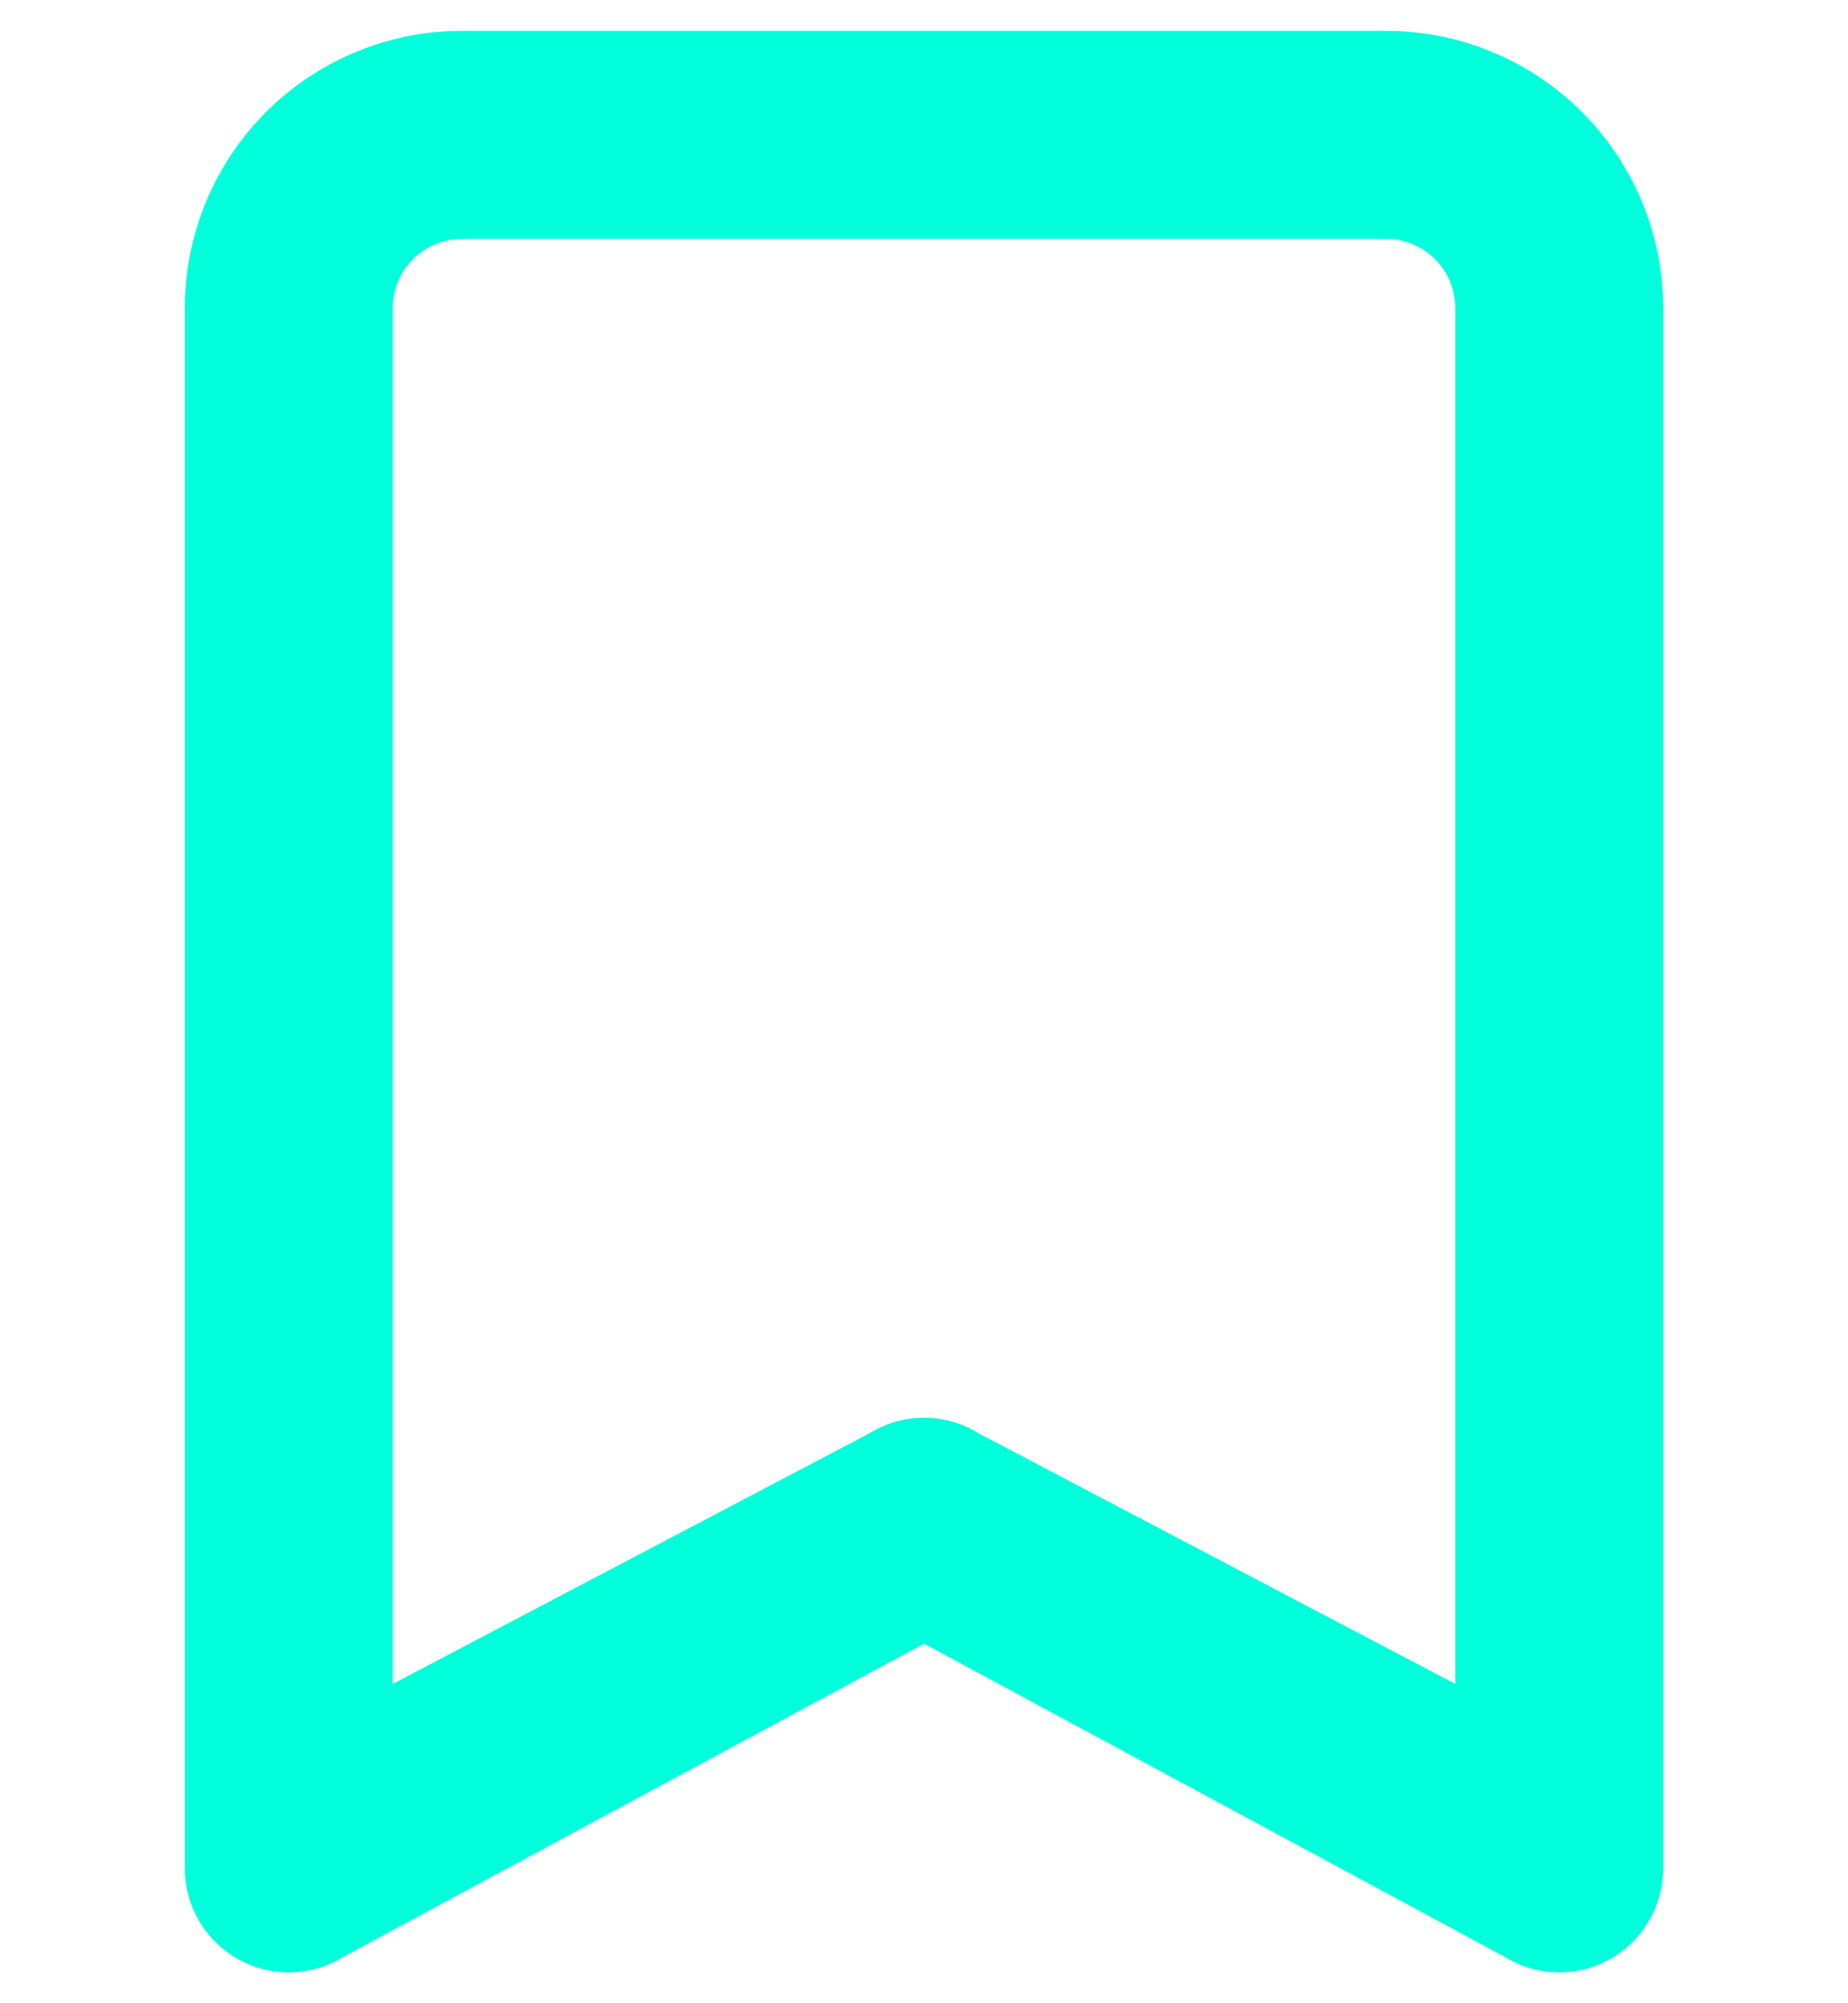<svg width="24" height="26" viewBox="0 0 24 26" fill="#01FFDB" xmlns="http://www.w3.org/2000/svg">
<path d="M21.1 24.25V24.25V4C21.1 3.178 20.773 2.389 20.192 1.808C19.611 1.227 18.822 0.9 18 0.9H6C5.178 0.9 4.389 1.227 3.808 1.808C3.227 2.389 2.9 3.178 2.9 4L2.9 24.25L2.9 24.25C2.9 24.404 2.942 24.555 3.021 24.686C3.1 24.818 3.213 24.926 3.349 24.999C3.484 25.072 3.637 25.106 3.791 25.099C3.943 25.091 4.09 25.043 4.217 24.96L12 20.765L19.783 24.96C19.91 25.043 20.057 25.091 20.209 25.099C20.363 25.106 20.516 25.072 20.651 24.999C20.787 24.926 20.9 24.818 20.979 24.686C21.058 24.555 21.1 24.404 21.1 24.25ZM5.01 3.01C5.273 2.748 5.629 2.6 6 2.6H18C18.371 2.6 18.727 2.748 18.99 3.01C19.253 3.273 19.4 3.629 19.4 4V22.683L12.466 19.04C12.328 18.949 12.166 18.9 12 18.9C11.834 18.9 11.672 18.949 11.534 19.04L4.6 22.683V4C4.6 3.629 4.747 3.273 5.01 3.01Z" fill="#01FFDB" stroke="#01FFDB" stroke-width="1"/>
</svg>
